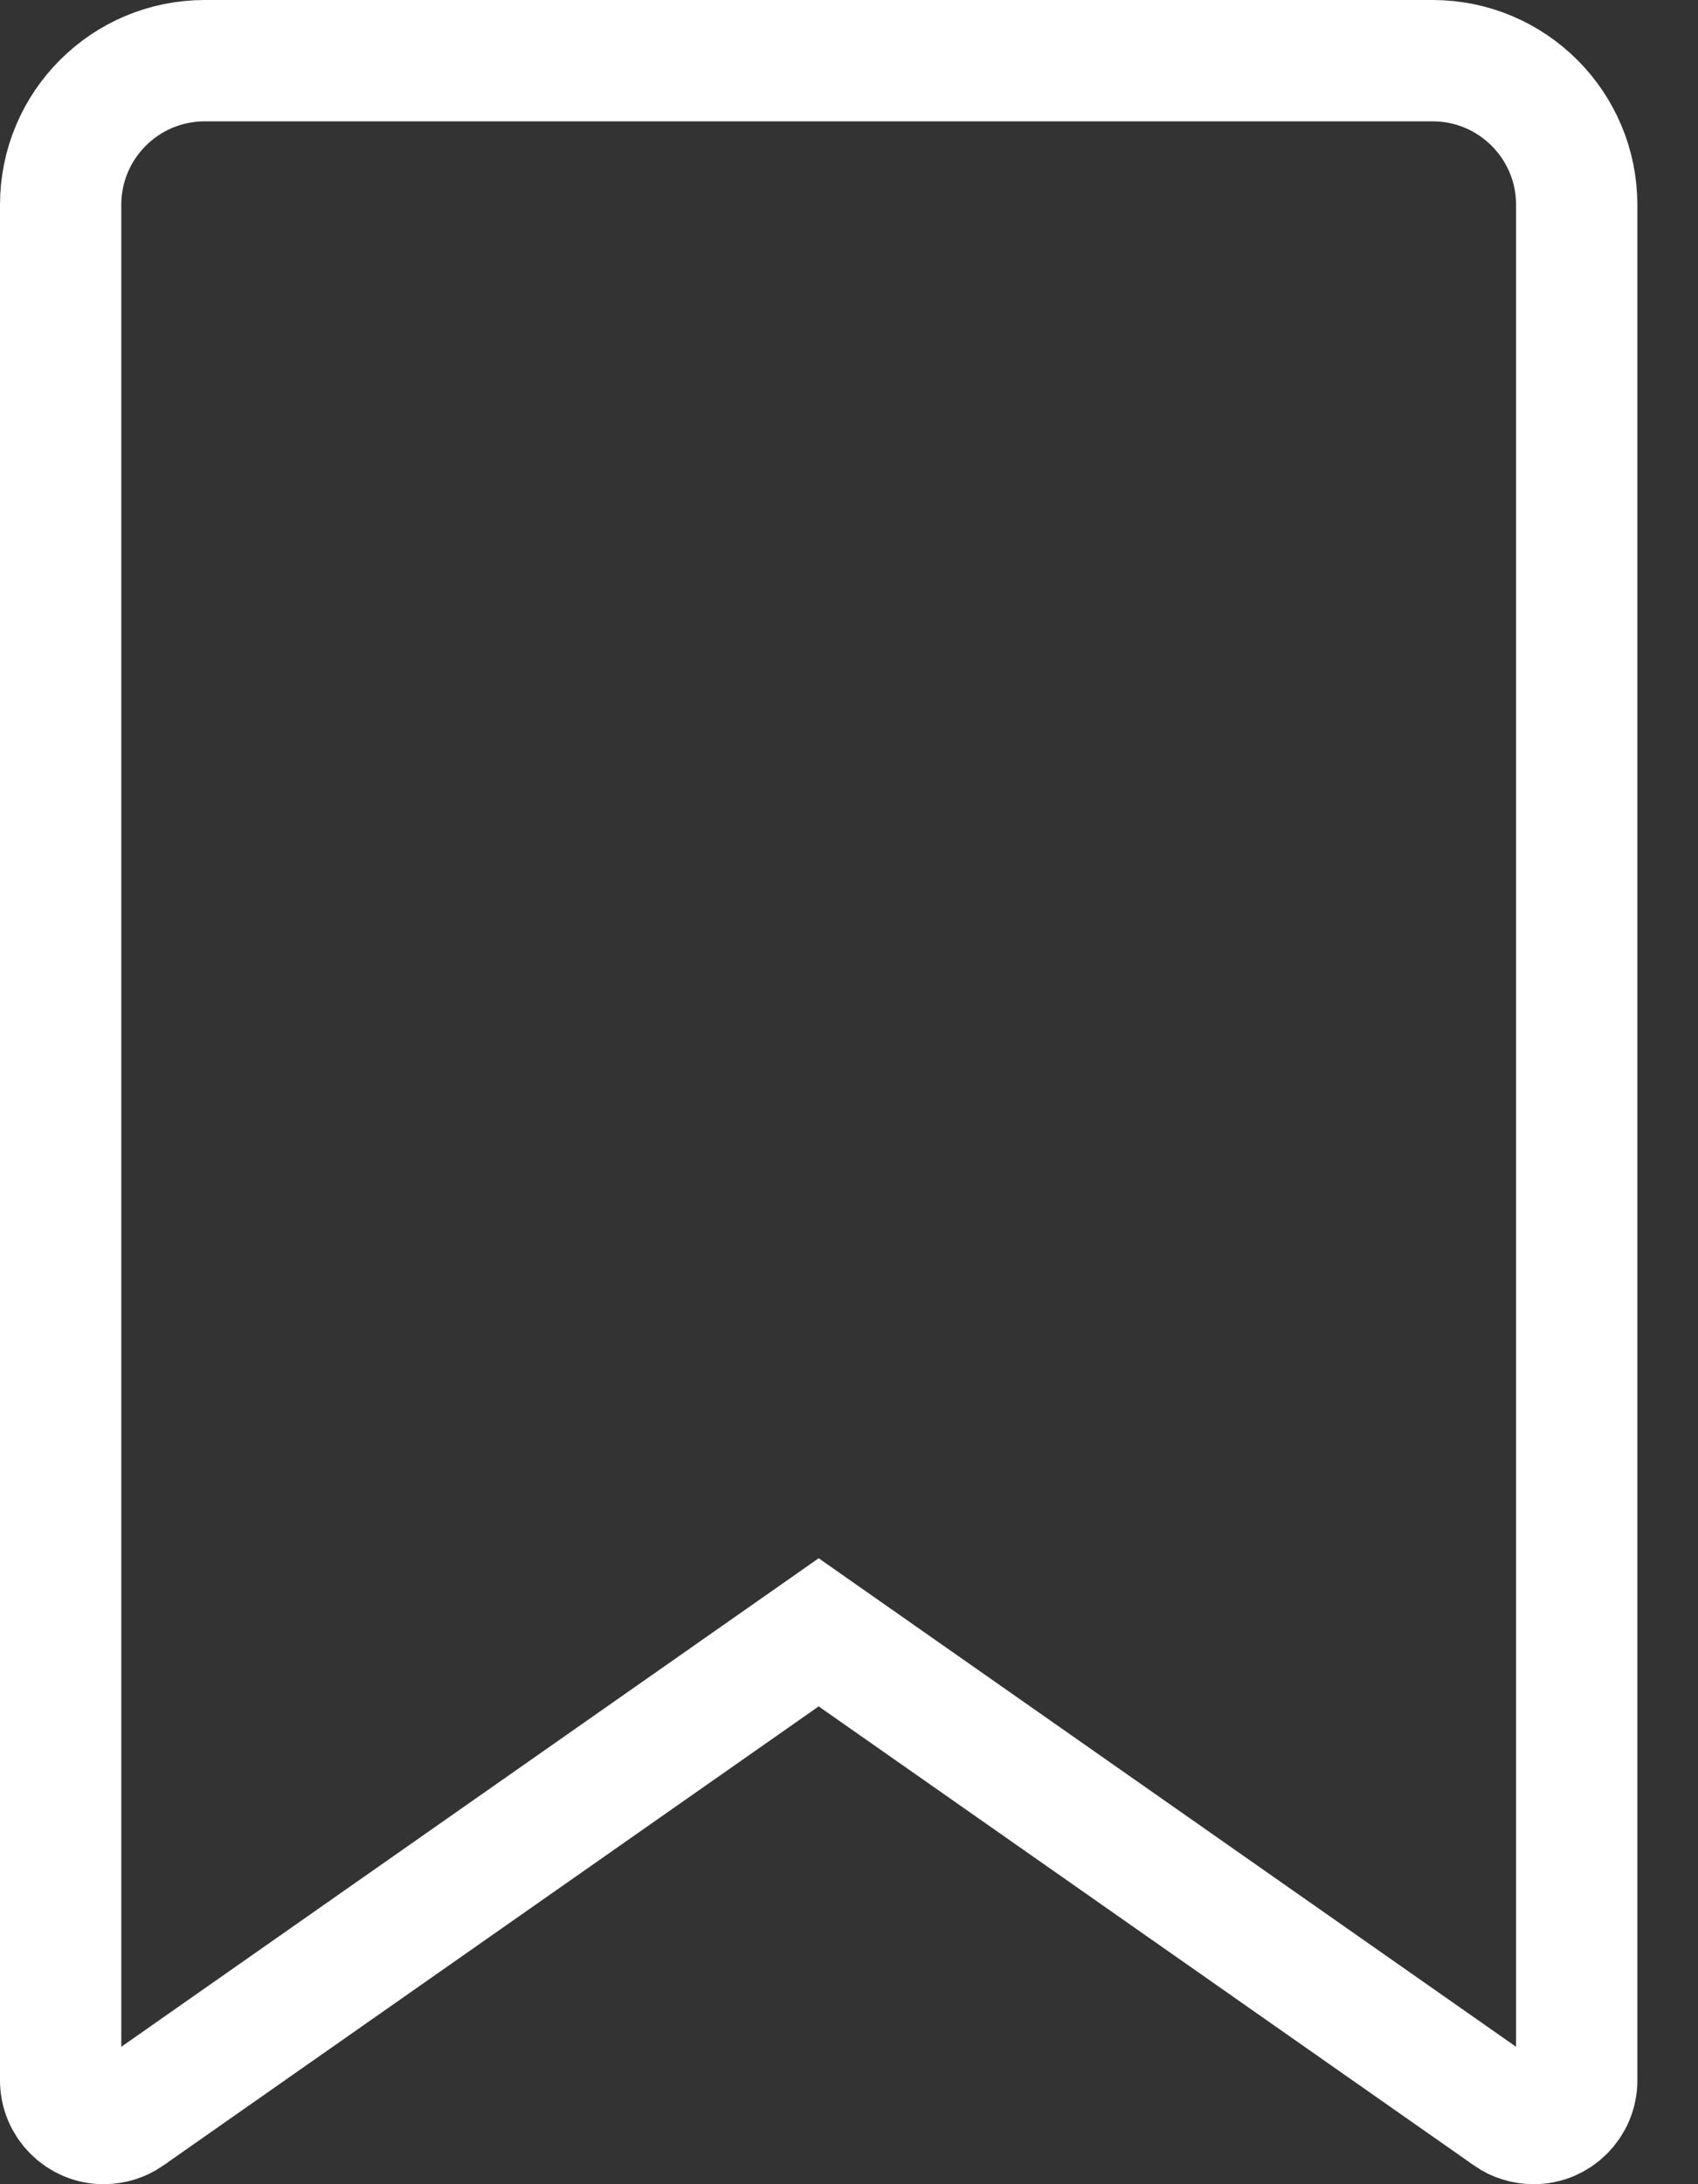 <svg width="14" height="18" viewBox="0 0 14 18" fill="none" xmlns="http://www.w3.org/2000/svg">
<rect x="0" y="0" width="14" height="18" fill="#333333" stroke="none"/>
<path d="M1.688 0.5H11.812C12.468 0.5 13 1.032 13 1.688V17.145C13 17.34 12.841 17.5 12.646 17.5C12.57 17.5 12.499 17.477 12.442 17.438L12.44 17.436L7.037 13.653L6.75 13.452L6.463 13.653L1.06 17.436L1.058 17.438C1.001 17.477 0.93 17.5 0.854 17.5C0.66 17.5 0.5 17.34 0.5 17.145V1.688C0.5 1.032 1.032 0.5 1.688 0.5Z" stroke="white"/>
</svg>
